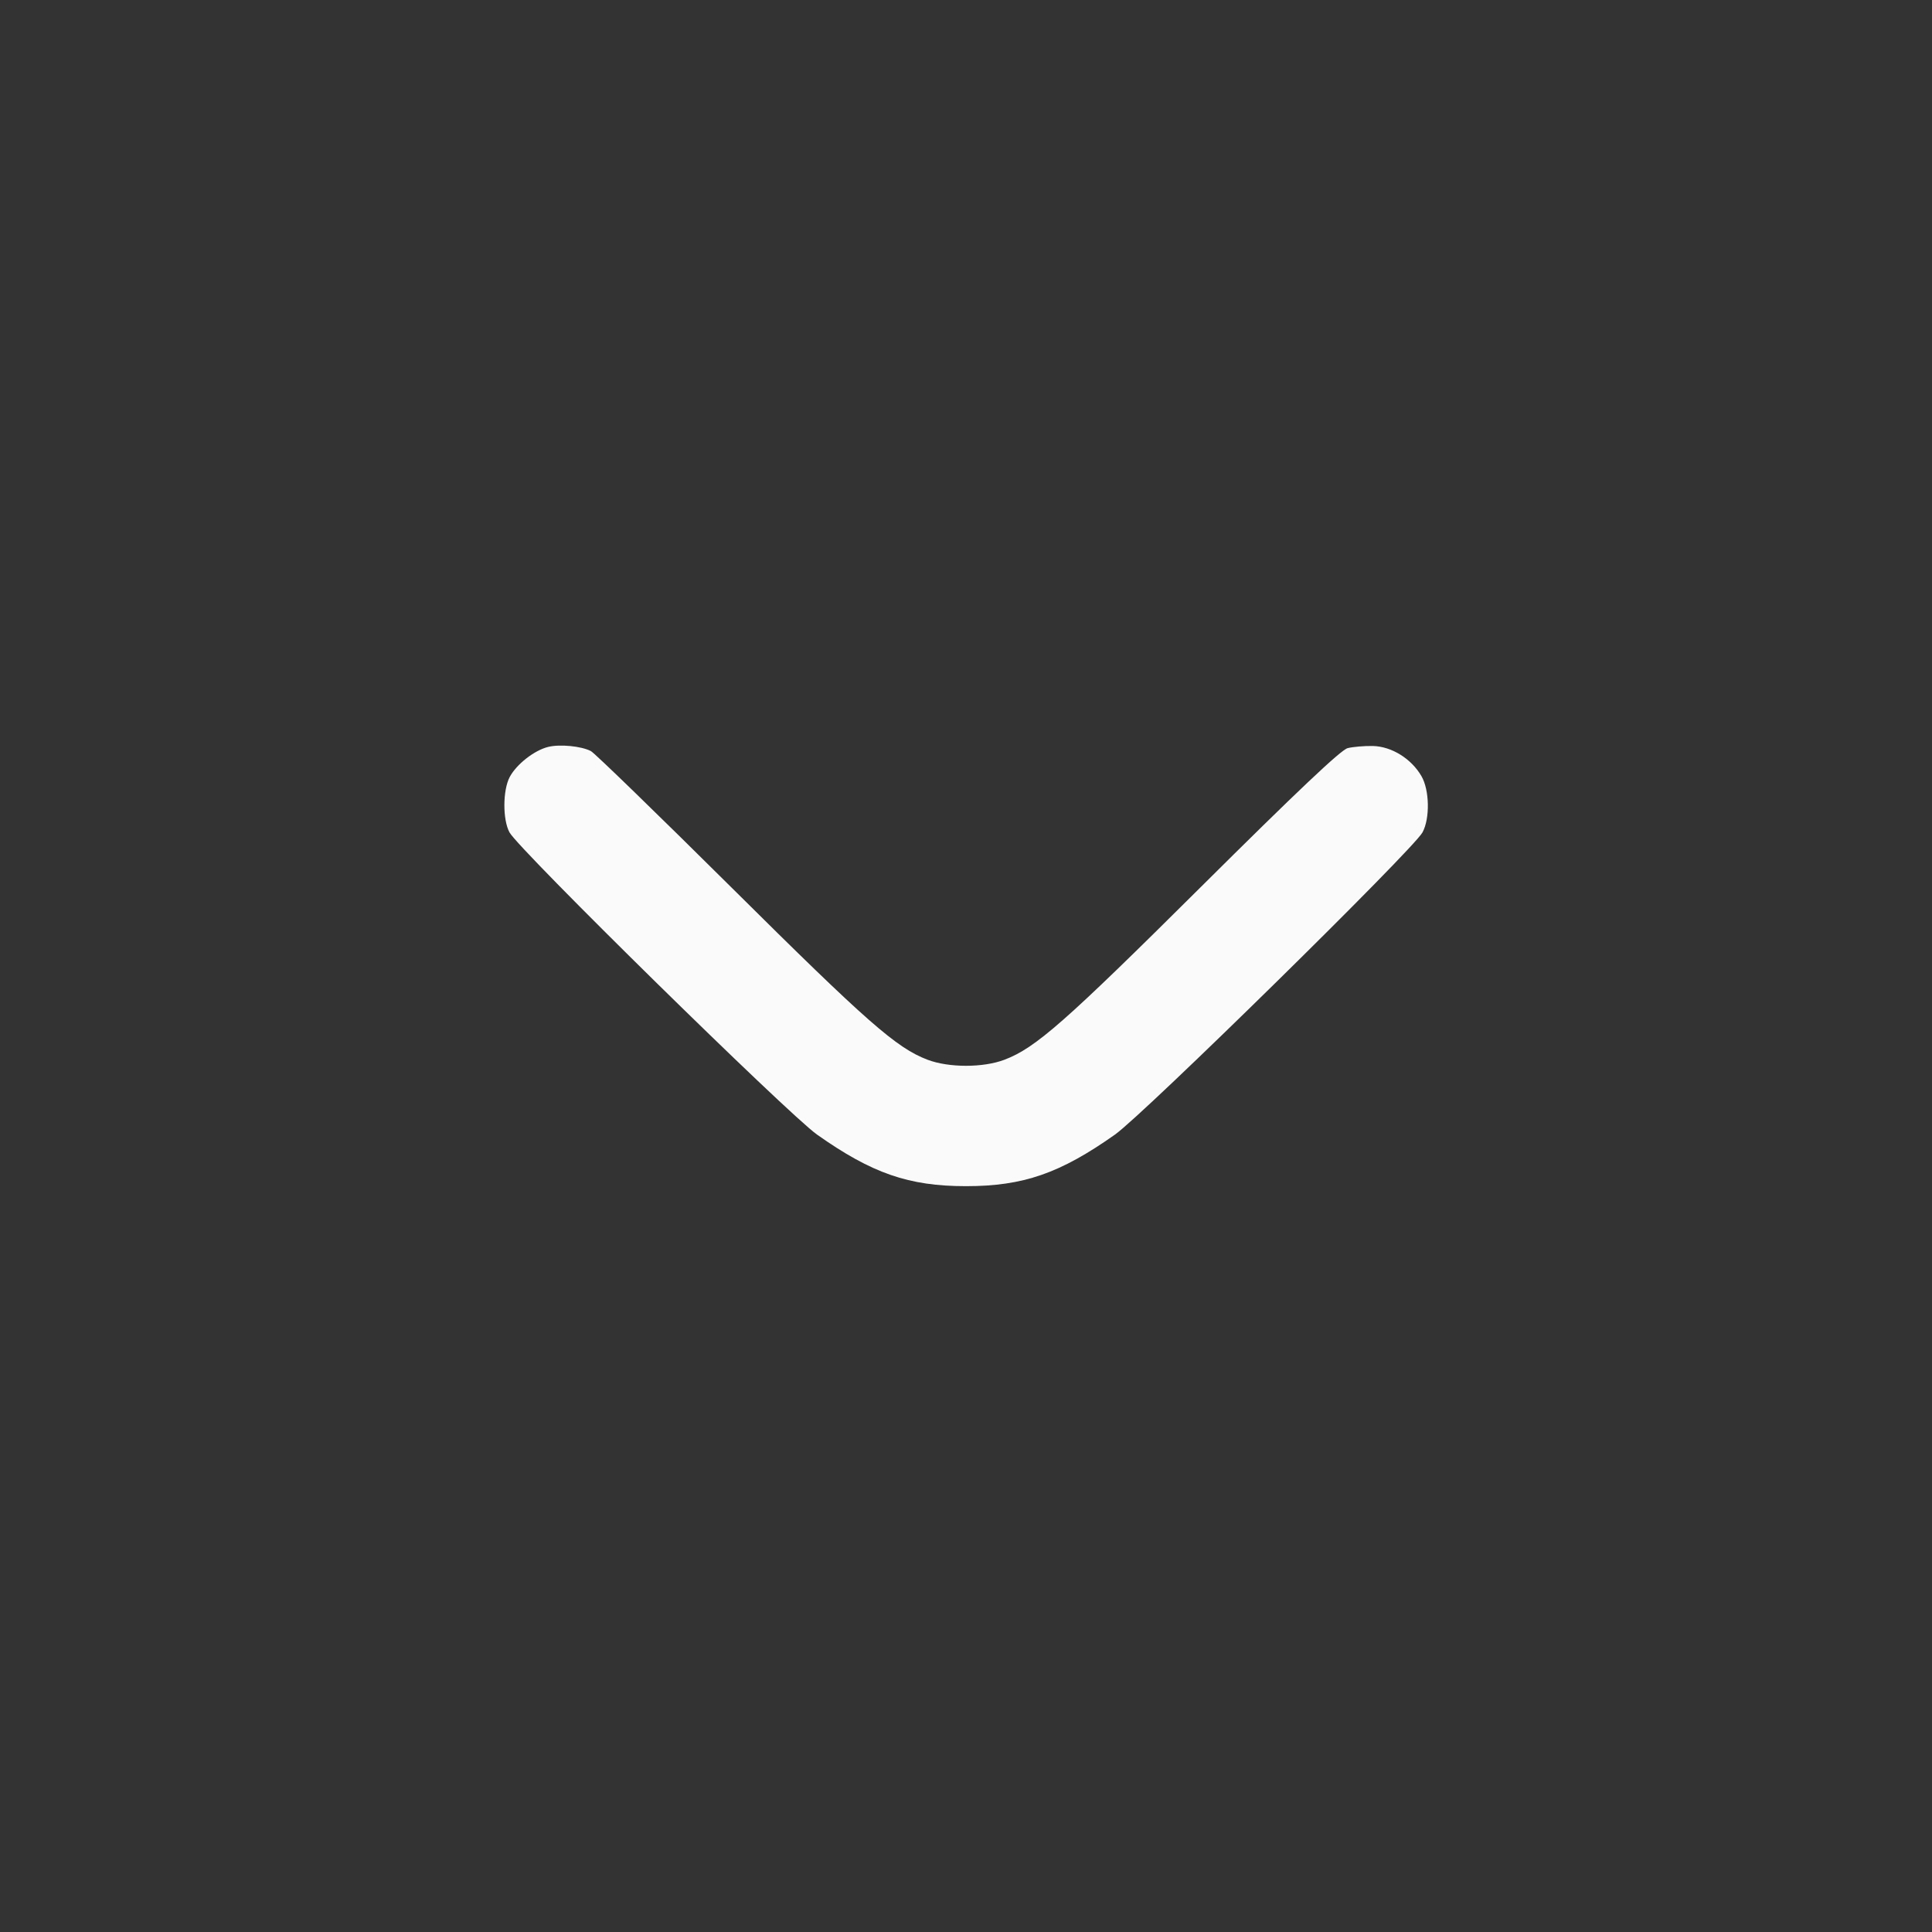 <svg width="24" height="24" viewBox="0 0 24 24" fill="none" xmlns="http://www.w3.org/2000/svg"><rect x="0" y="0" width="24" height="24" fill="#333333" stroke="none"/><path d="M6.811 9.278 C 6.638 9.320,6.416 9.494,6.332 9.652 C 6.245 9.816,6.243 10.181,6.329 10.340 C 6.442 10.551,9.786 13.836,10.149 14.094 C 10.831 14.576,11.289 14.735,12.000 14.735 C 12.711 14.735,13.169 14.576,13.851 14.094 C 14.214 13.836,17.558 10.551,17.671 10.340 C 17.765 10.166,17.758 9.812,17.657 9.640 C 17.531 9.424,17.288 9.273,17.055 9.267 C 16.948 9.265,16.806 9.277,16.740 9.294 C 16.656 9.316,16.105 9.838,14.920 11.016 C 13.228 12.698,12.865 13.017,12.479 13.164 C 12.214 13.265,11.786 13.265,11.521 13.164 C 11.137 13.018,10.770 12.696,9.100 11.038 C 8.176 10.121,7.384 9.352,7.340 9.330 C 7.219 9.268,6.956 9.243,6.811 9.278 " fill="#FAFAFA" stroke="none" fill-rule="evenodd"></path></svg>
